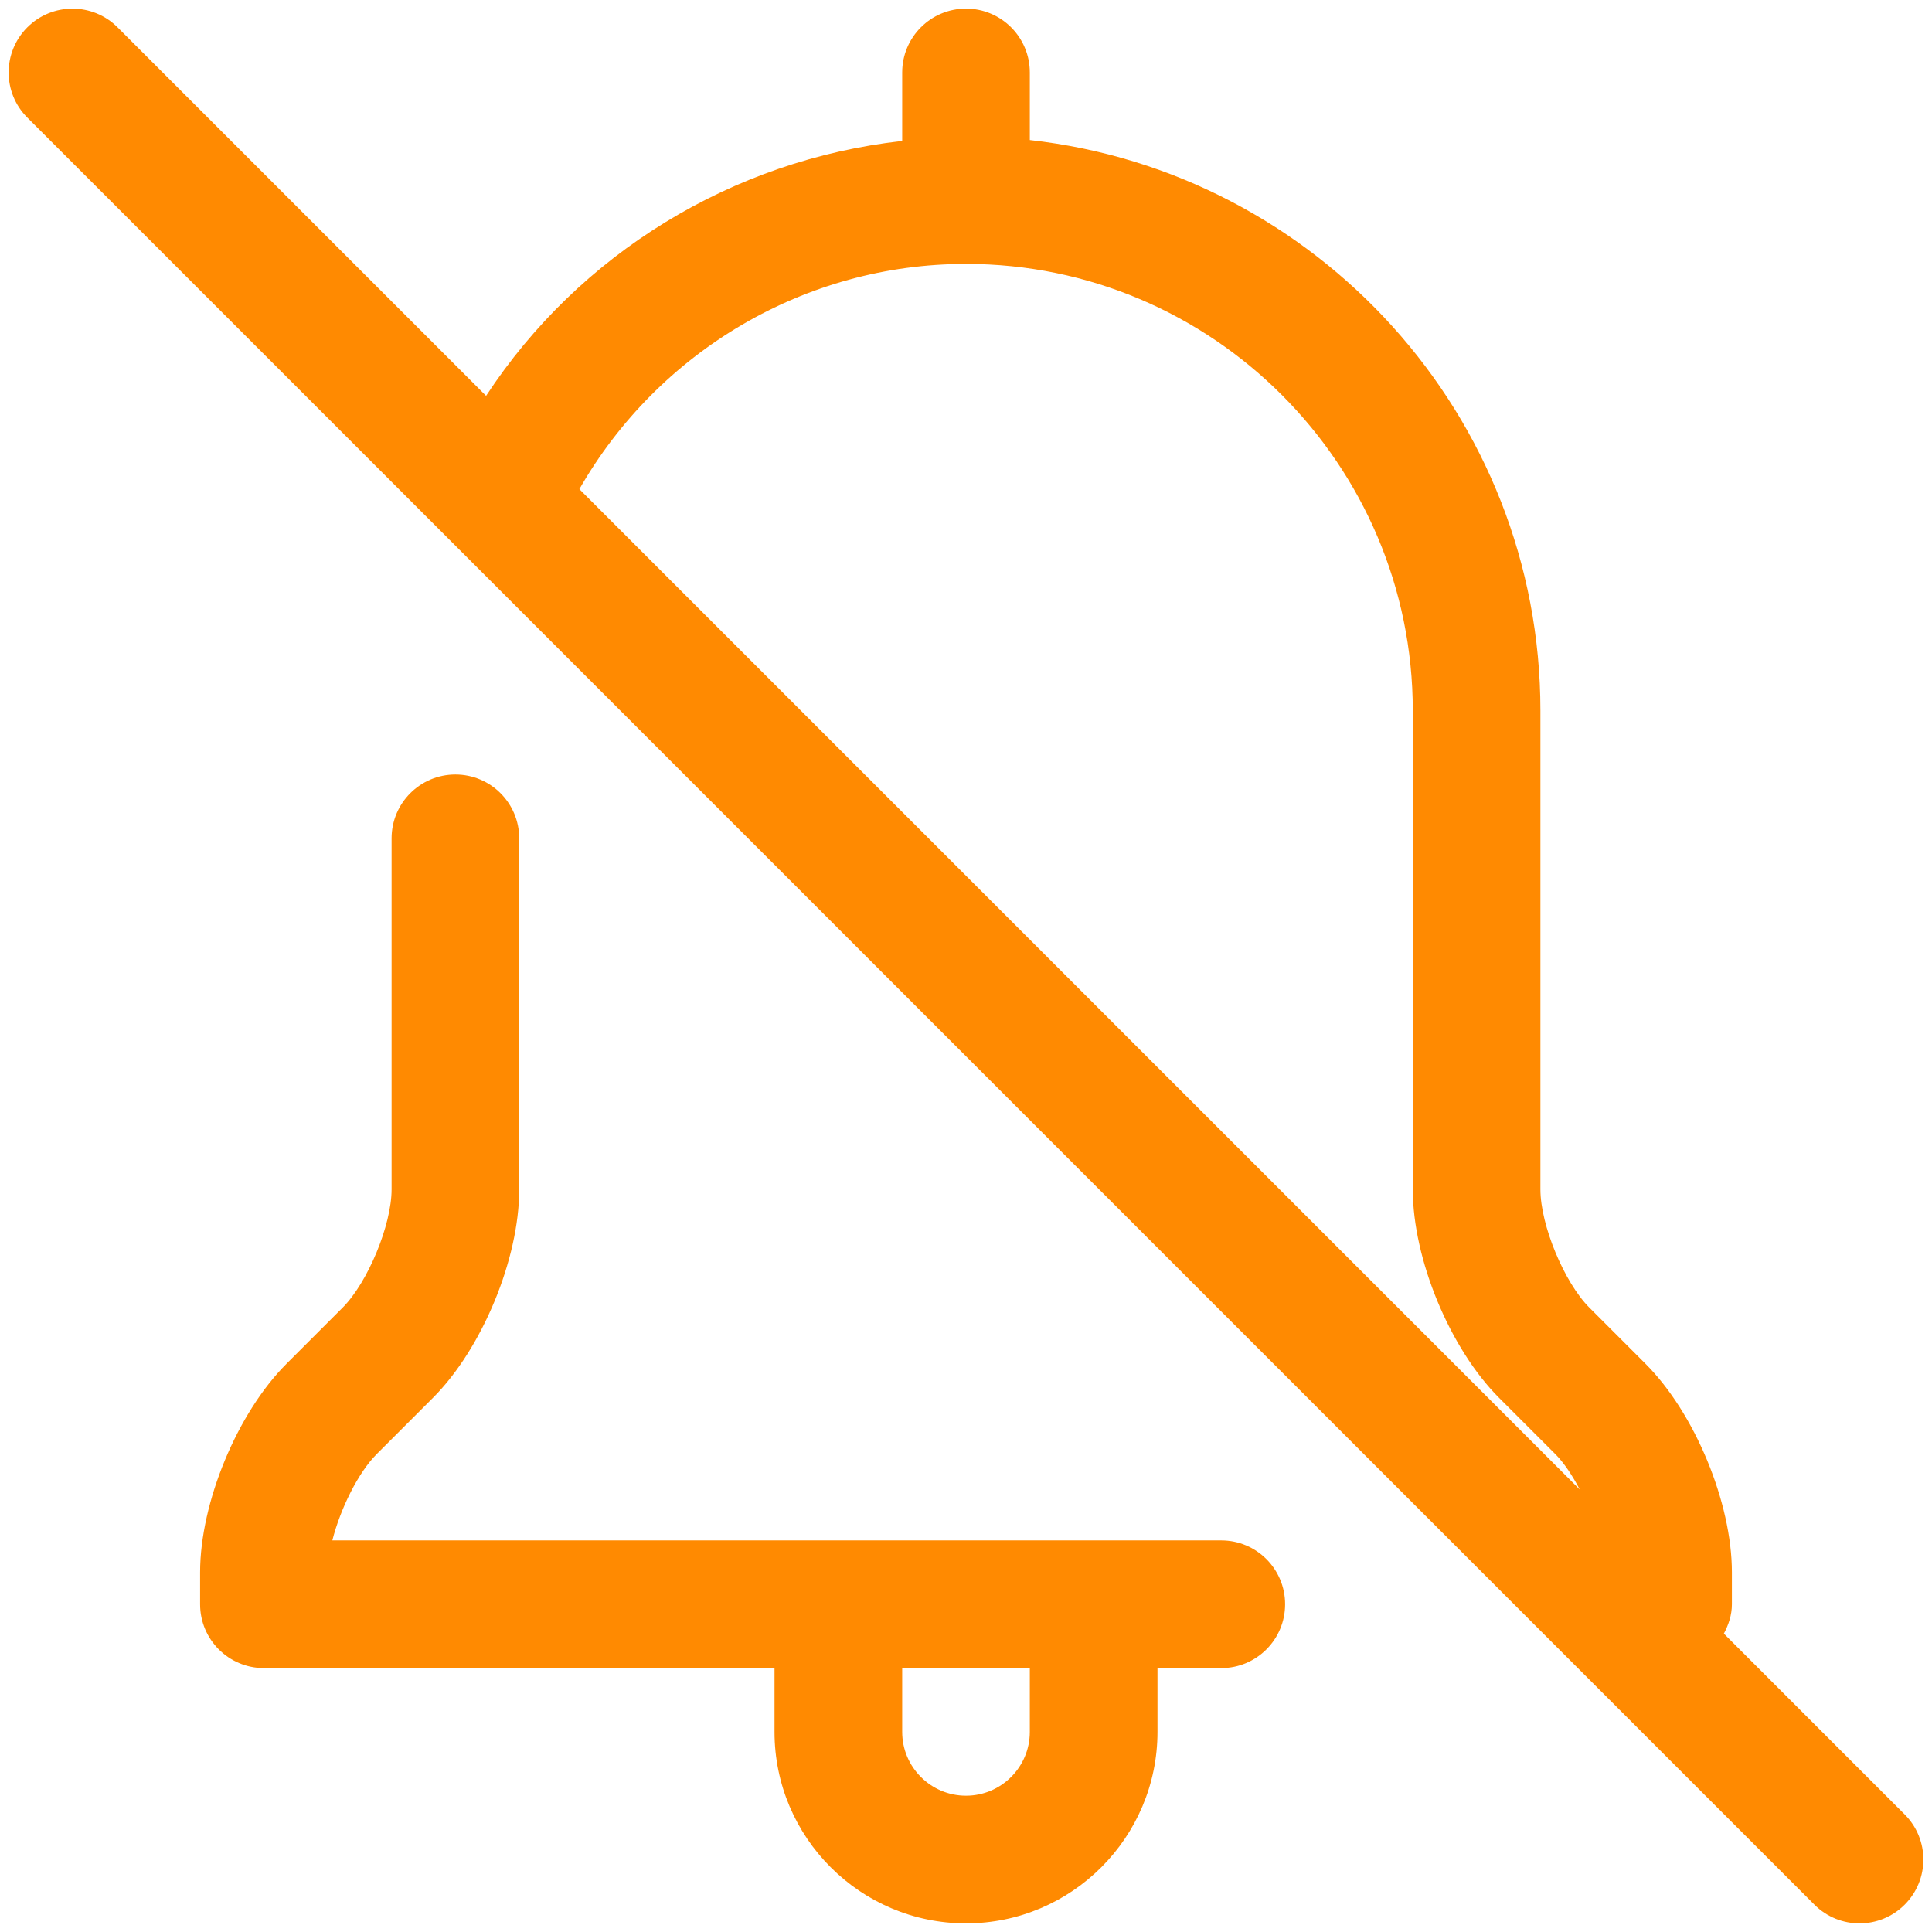 <svg width="70" height="70" viewBox="0 0 70 70" fill="none" xmlns="http://www.w3.org/2000/svg">
<path d="M44.25 55.812H12.041C12.336 54.656 12.979 53.354 13.649 52.684L15.684 50.649C17.468 48.866 18.812 45.617 18.812 43.094V30.375C18.812 29.098 17.777 28.062 16.5 28.062C15.223 28.062 14.188 29.098 14.188 30.375V43.094C14.188 44.384 13.325 46.467 12.414 47.379L10.379 49.414C8.595 51.197 7.25 54.445 7.25 56.969V58.125C7.25 59.402 8.285 60.438 9.562 60.438H28.062V62.75C28.062 66.576 31.174 69.688 35 69.688C38.826 69.688 41.938 66.576 41.938 62.75V60.438H44.25C45.527 60.438 46.562 59.402 46.562 58.125C46.562 56.848 45.527 55.812 44.25 55.812ZM37.312 62.75C37.312 64.025 36.275 65.062 35 65.062C33.725 65.062 32.688 64.025 32.688 62.75V60.438H37.312V62.75ZM69.01 65.74L62.459 59.189C62.629 58.866 62.75 58.516 62.75 58.125V56.969C62.75 54.445 61.405 51.197 59.621 49.414L57.586 47.379C56.675 46.467 55.812 44.384 55.812 43.094V25.75C55.812 15.057 47.703 6.229 37.312 5.074V2.625C37.312 1.348 36.277 0.312 35 0.312C33.723 0.312 32.688 1.348 32.688 2.625V5.107C26.527 5.799 20.992 9.189 17.612 14.342L4.26 0.99C3.357 0.087 1.893 0.087 0.99 0.99C0.087 1.893 0.087 3.357 0.99 4.26L65.74 69.01C66.192 69.462 66.783 69.688 67.375 69.688C67.967 69.688 68.558 69.462 69.01 69.01C69.913 68.107 69.913 66.643 69.01 65.74ZM35 9.562C43.926 9.562 51.188 16.824 51.188 25.75V43.094C51.188 45.617 52.532 48.866 54.316 50.649L56.351 52.684C56.665 52.998 56.969 53.457 57.239 53.969L20.992 17.722C23.846 12.733 29.168 9.562 35 9.562Z" fill="#FF8A01"/>
</svg>
